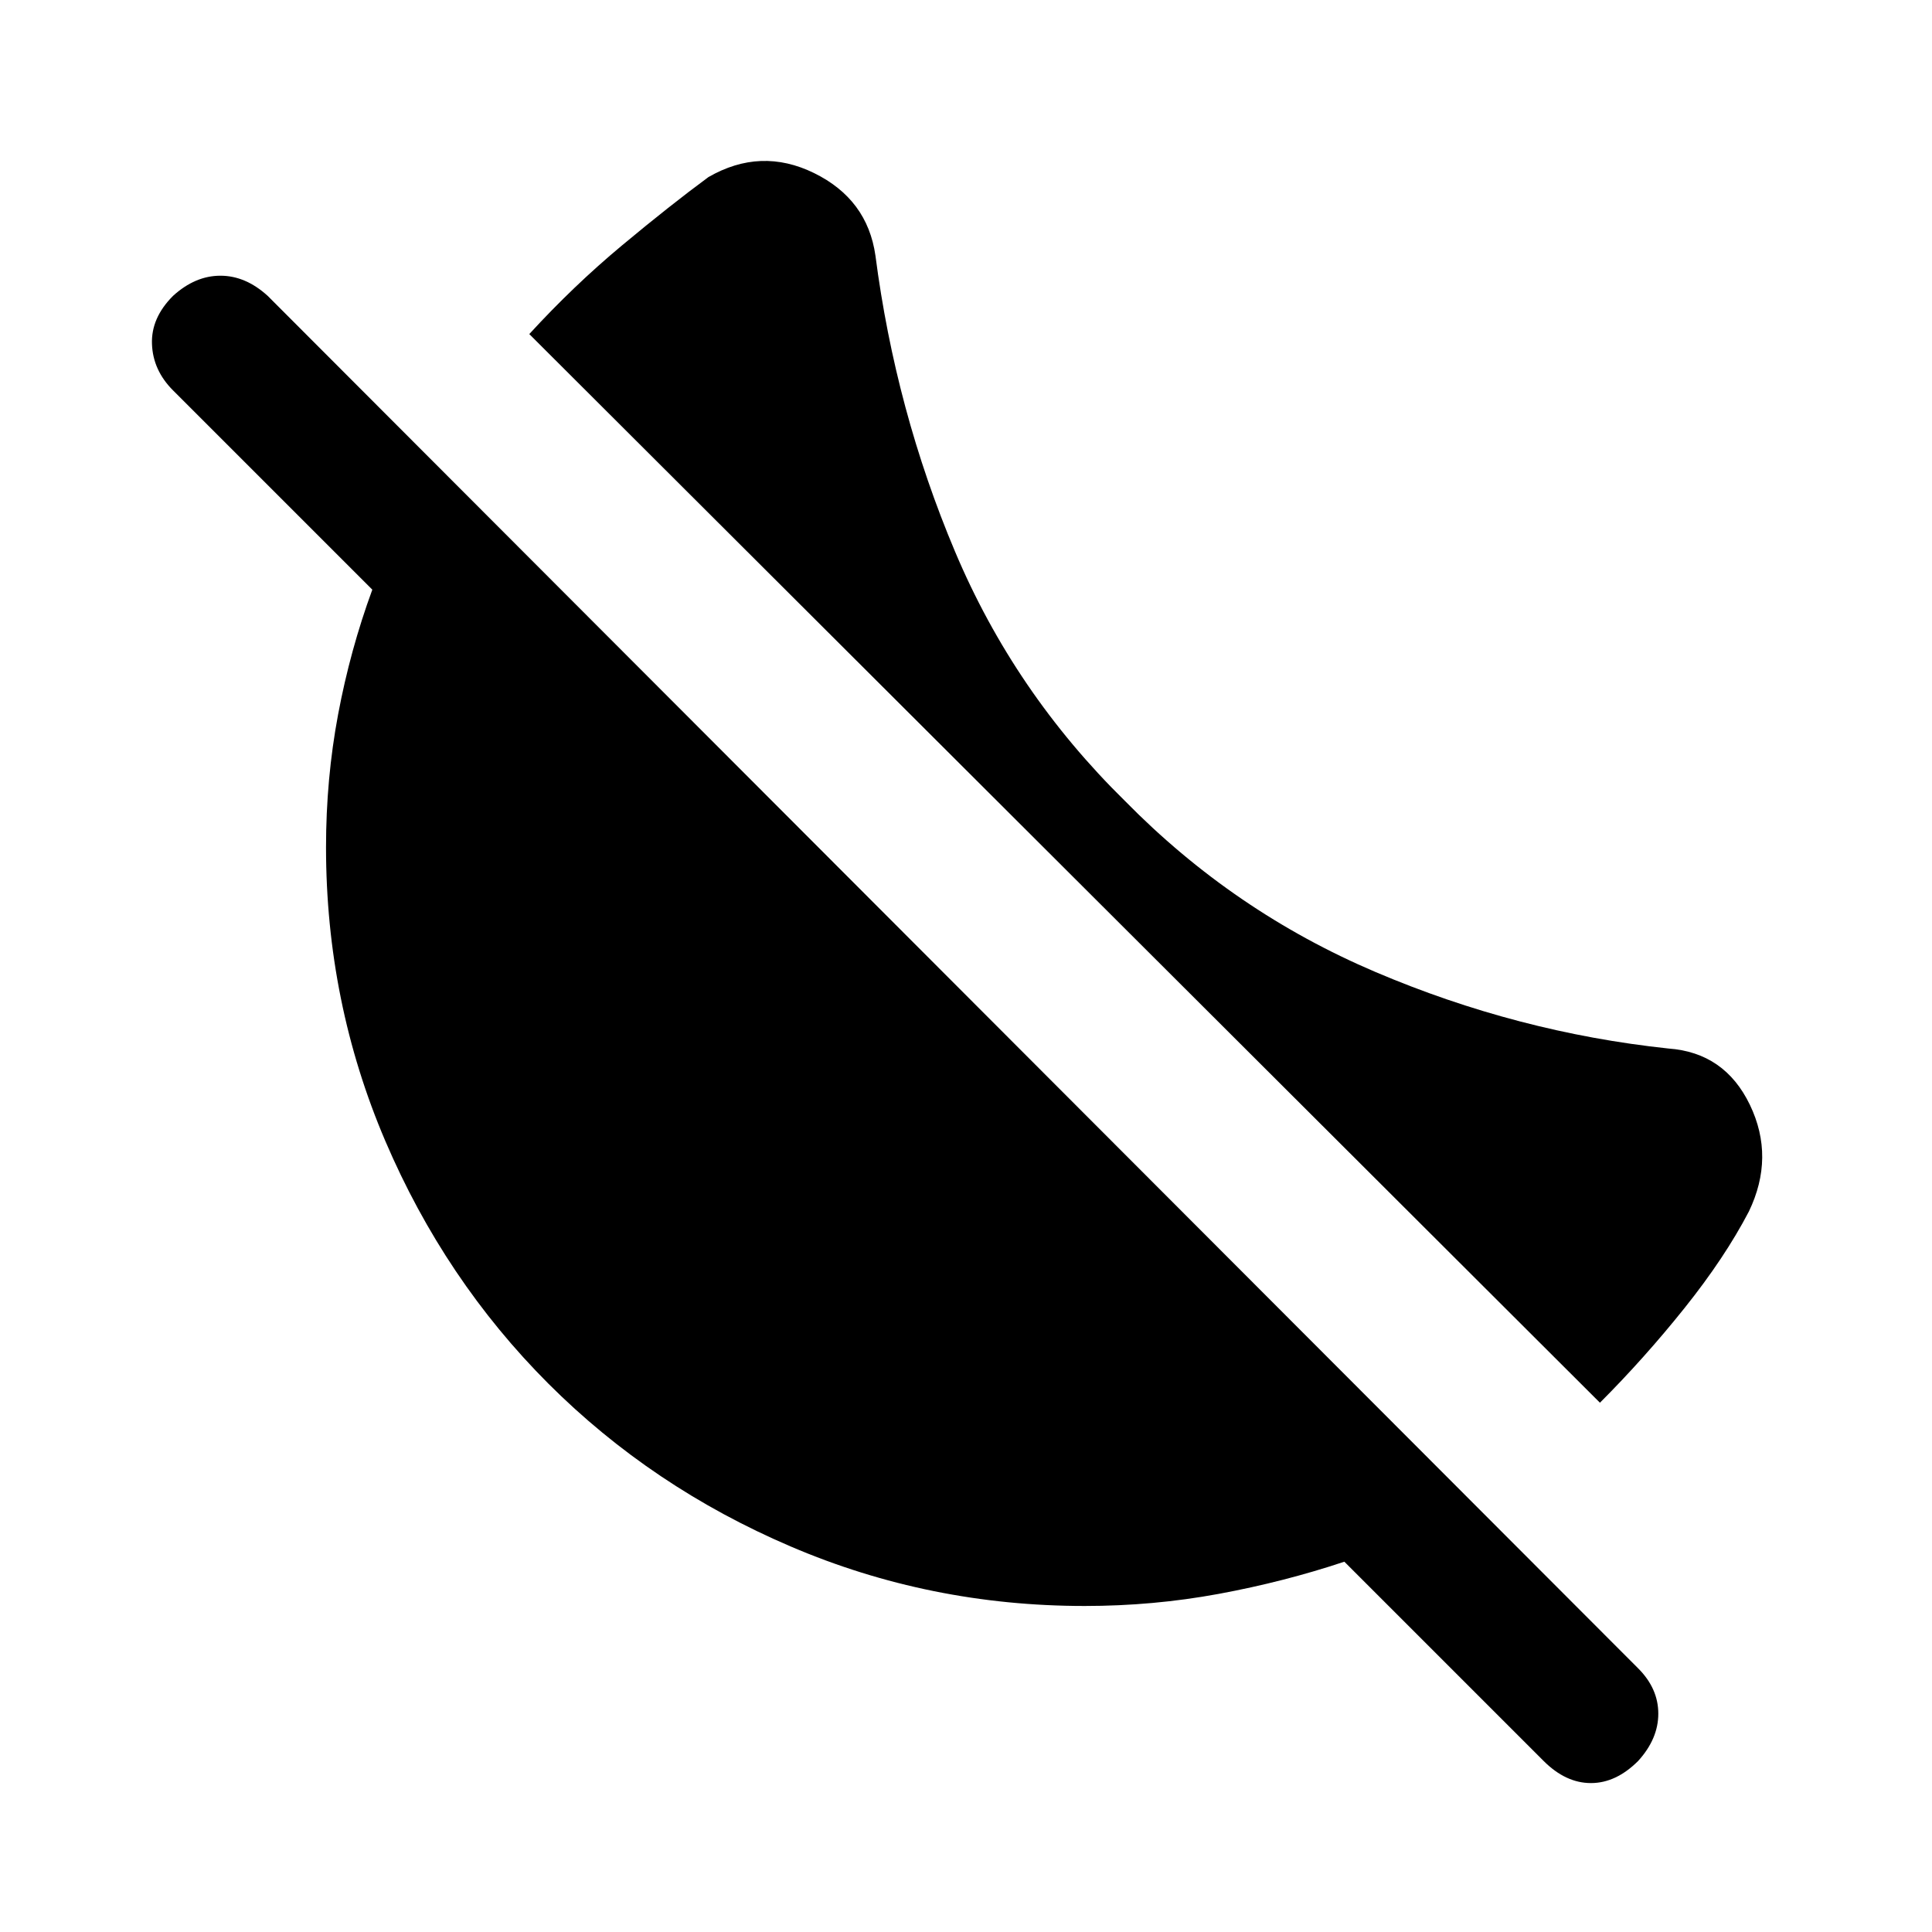 <svg xmlns="http://www.w3.org/2000/svg" height="24" width="24"><path d="M19.875 17.425 6.575 4.15q.55-.6 1.15-1.1.6-.5 1.075-.85.65-.375 1.313-.05.662.325.762 1.025.25 1.925.988 3.675.737 1.75 2.112 3.1 1.35 1.375 3.113 2.125 1.762.75 3.637.95.7.05 1.013.7.312.65-.013 1.325-.3.575-.8 1.2t-1.05 1.175Zm-.7 4.45L16.7 19.4q-.75.25-1.562.4-.813.15-1.663.15-1.925 0-3.65-.738-1.725-.737-3.013-2.024-1.287-1.288-2.025-3.013-.737-1.725-.737-3.65 0-.85.15-1.65.15-.8.425-1.55L2.15 4.85q-.25-.25-.262-.575-.013-.325.262-.6.275-.25.588-.25.312 0 .587.25l17.025 17.05q.25.25.25.563 0 .312-.25.587-.275.275-.587.275-.313 0-.588-.275Z"/></svg>